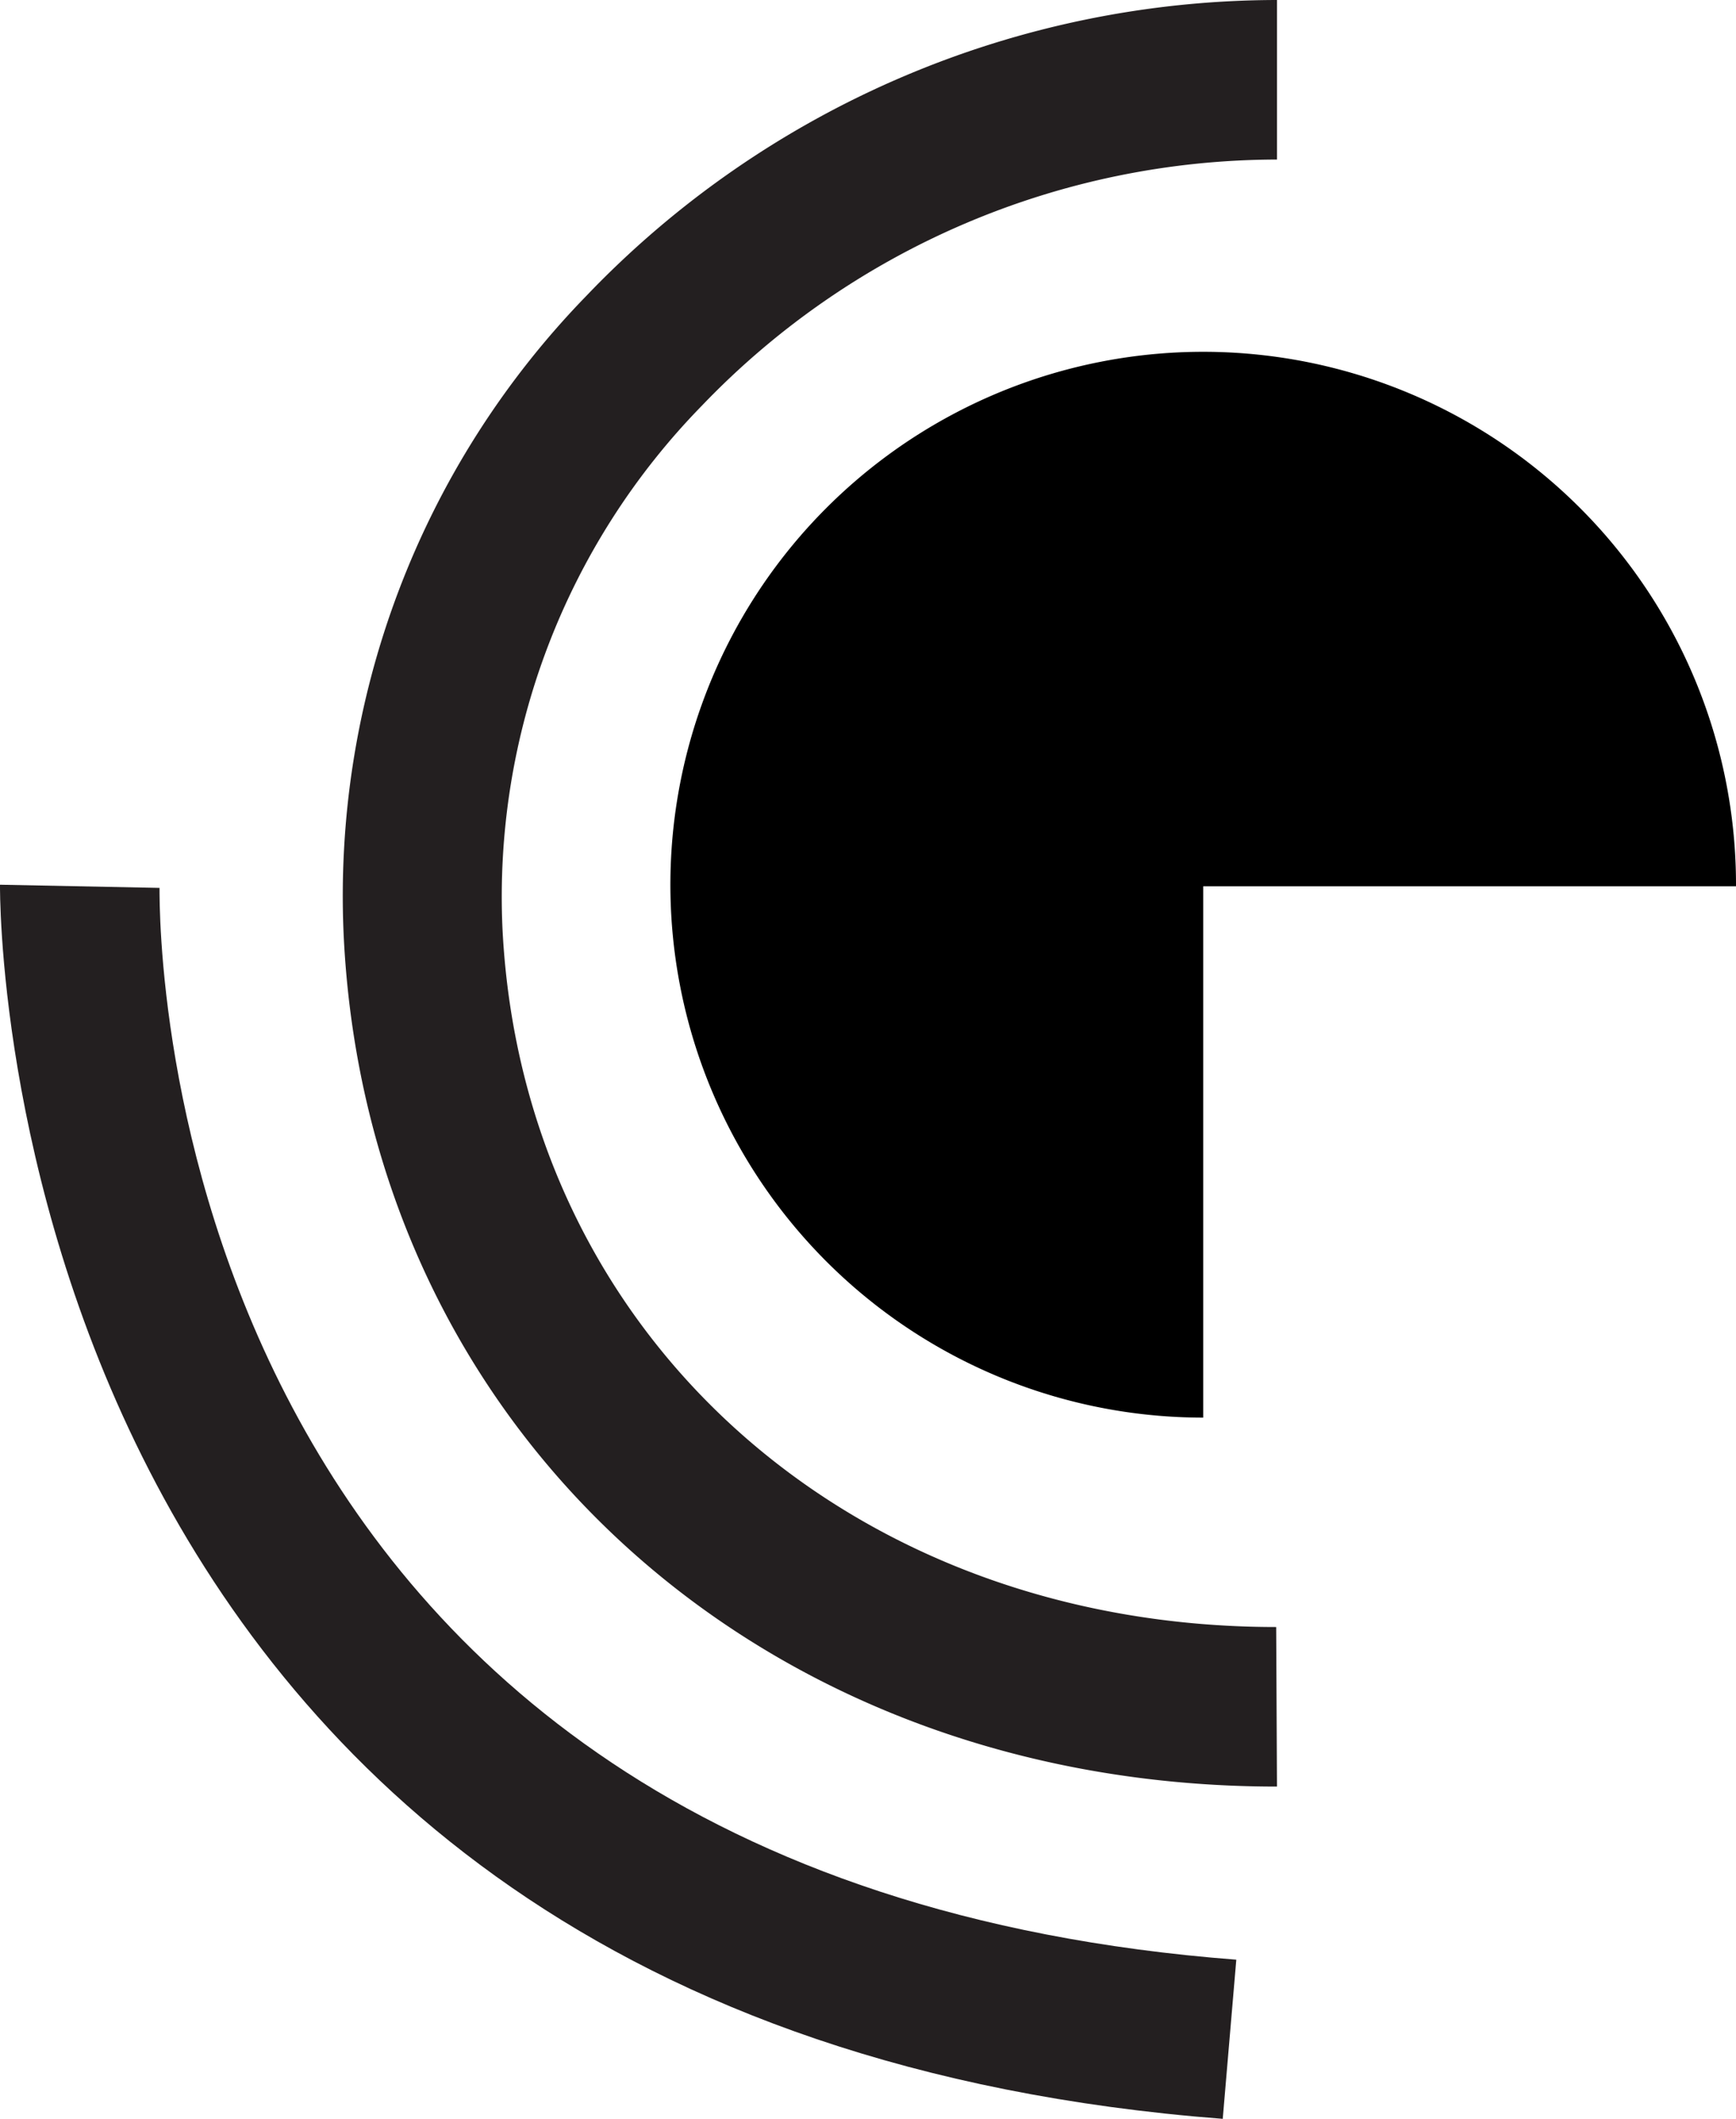<svg id="Layer_1" data-name="Layer 1" xmlns="http://www.w3.org/2000/svg" viewBox="0 0 43.53 53.12"><defs><style>.cls-1{fill:#231f20;}</style></defs><path class="cls-1" d="M70.85,307.25c-12.94,0-22.78-8.95-23.4-21.29a21.58,21.58,0,0,1,6.08-16.08,24,24,0,0,1,17.32-7.42v4a20,20,0,0,0-14.42,6.17,17.61,17.61,0,0,0-5,13.12c.51,10.14,8.67,17.5,19.4,17.5Z" transform="translate(-38.83 -262.46)"/><path d="M82.36,284.68A13.36,13.36,0,1,0,69,298V284.68Z" transform="translate(-38.83 -262.46)"/><path class="cls-1" d="M69.49,315.58c-30.9-2.38-30.66-30.65-30.66-30.94l4,.08c0,1-.11,24.79,27,26.87Z" transform="translate(-38.83 -262.46)"/></svg>